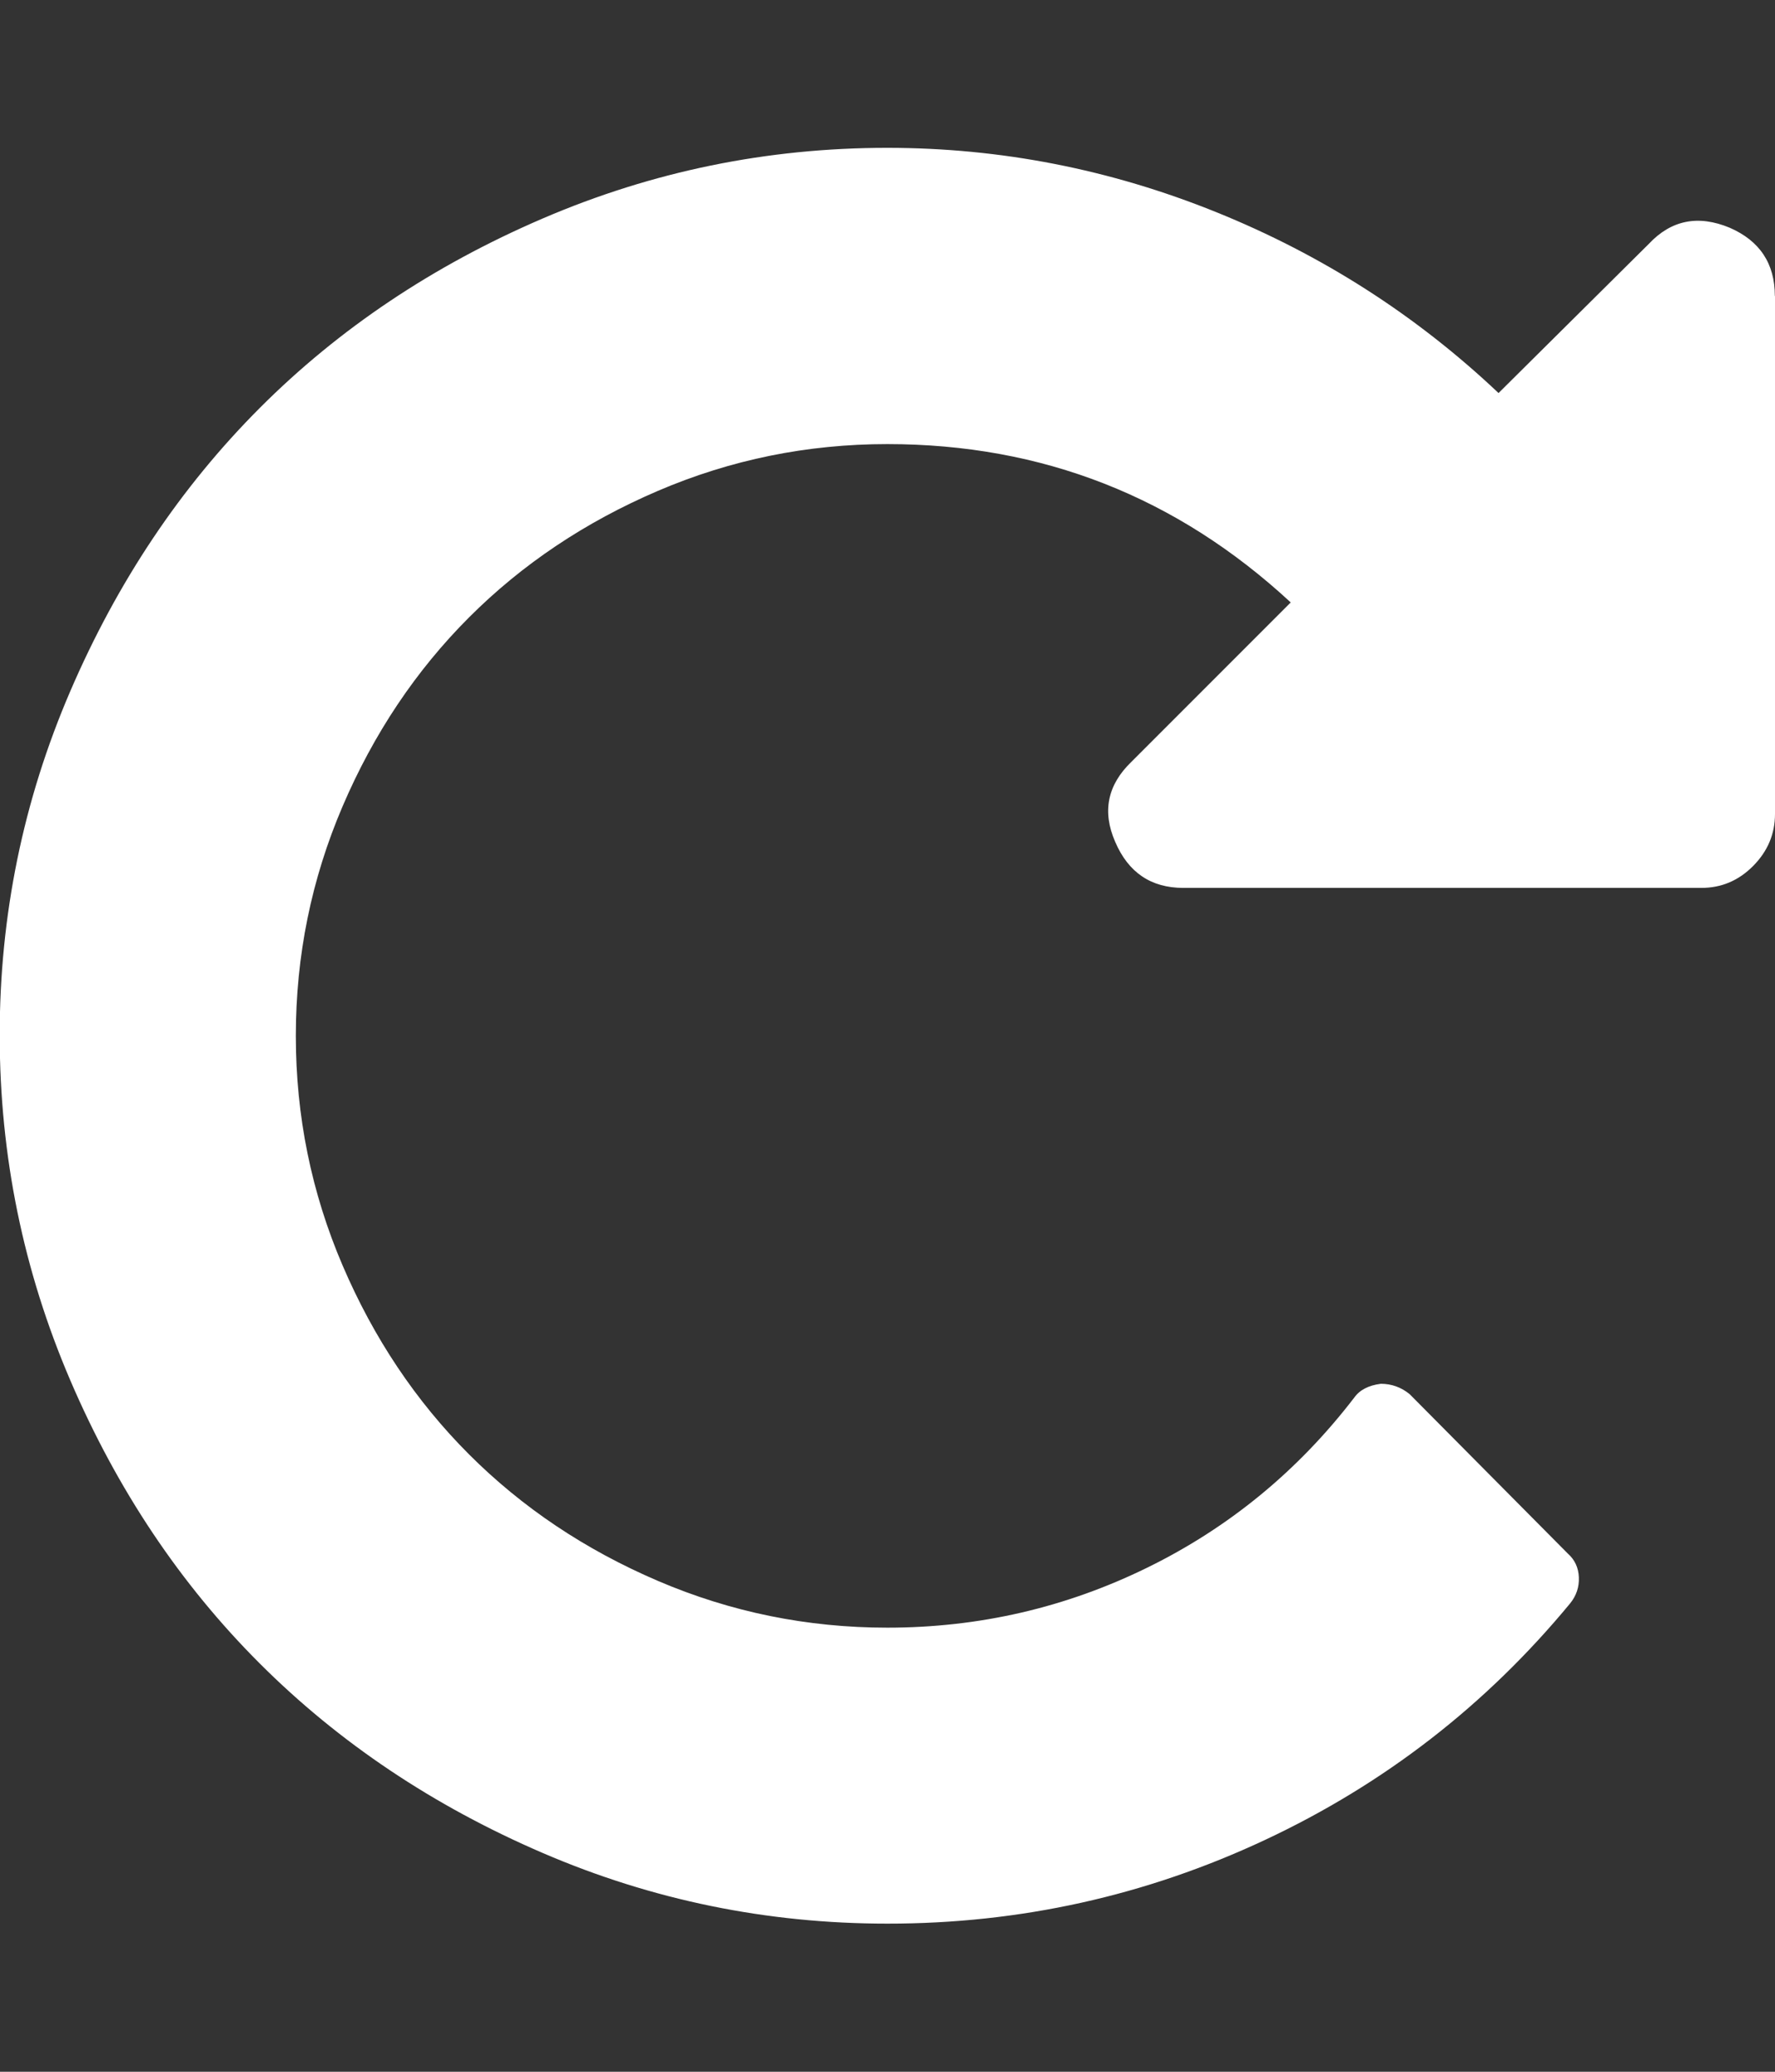 <svg fill='rgb(255, 255, 255)' id='ww-repeat' version='1.1' xmlns='http://www.w3.org/2000/svg' width='100%' height='100%' viewBox='0 0 12 14'><rect x="0" y="0" width="12" height="14" fill="#333333" stroke="none"/><path d='M12 2v3.5q0 0.203-0.148 0.352t-0.352 0.148h-3.5q-0.328 0-0.461-0.312-0.133-0.305 0.109-0.539l1.078-1.078q-1.156-1.070-2.727-1.070-0.813 0-1.551 0.316t-1.277 0.855-0.855 1.277-0.316 1.551 0.316 1.551 0.855 1.277 1.277 0.855 1.551 0.316q0.93 0 1.758-0.406t1.398-1.148q0.055-0.078 0.18-0.094 0.109 0 0.195 0.070l1.070 1.078q0.070 0.062 0.074 0.16t-0.059 0.176q-0.852 1.031-2.062 1.598t-2.555 0.566q-1.219 0-2.328-0.477t-1.914-1.281-1.281-1.914-0.477-2.328 0.477-2.328 1.281-1.914 1.914-1.281 2.328-0.477q1.148 0 2.223 0.434t1.91 1.223l1.016-1.008q0.227-0.242 0.547-0.109 0.305 0.133 0.305 0.461z'></path></svg>
